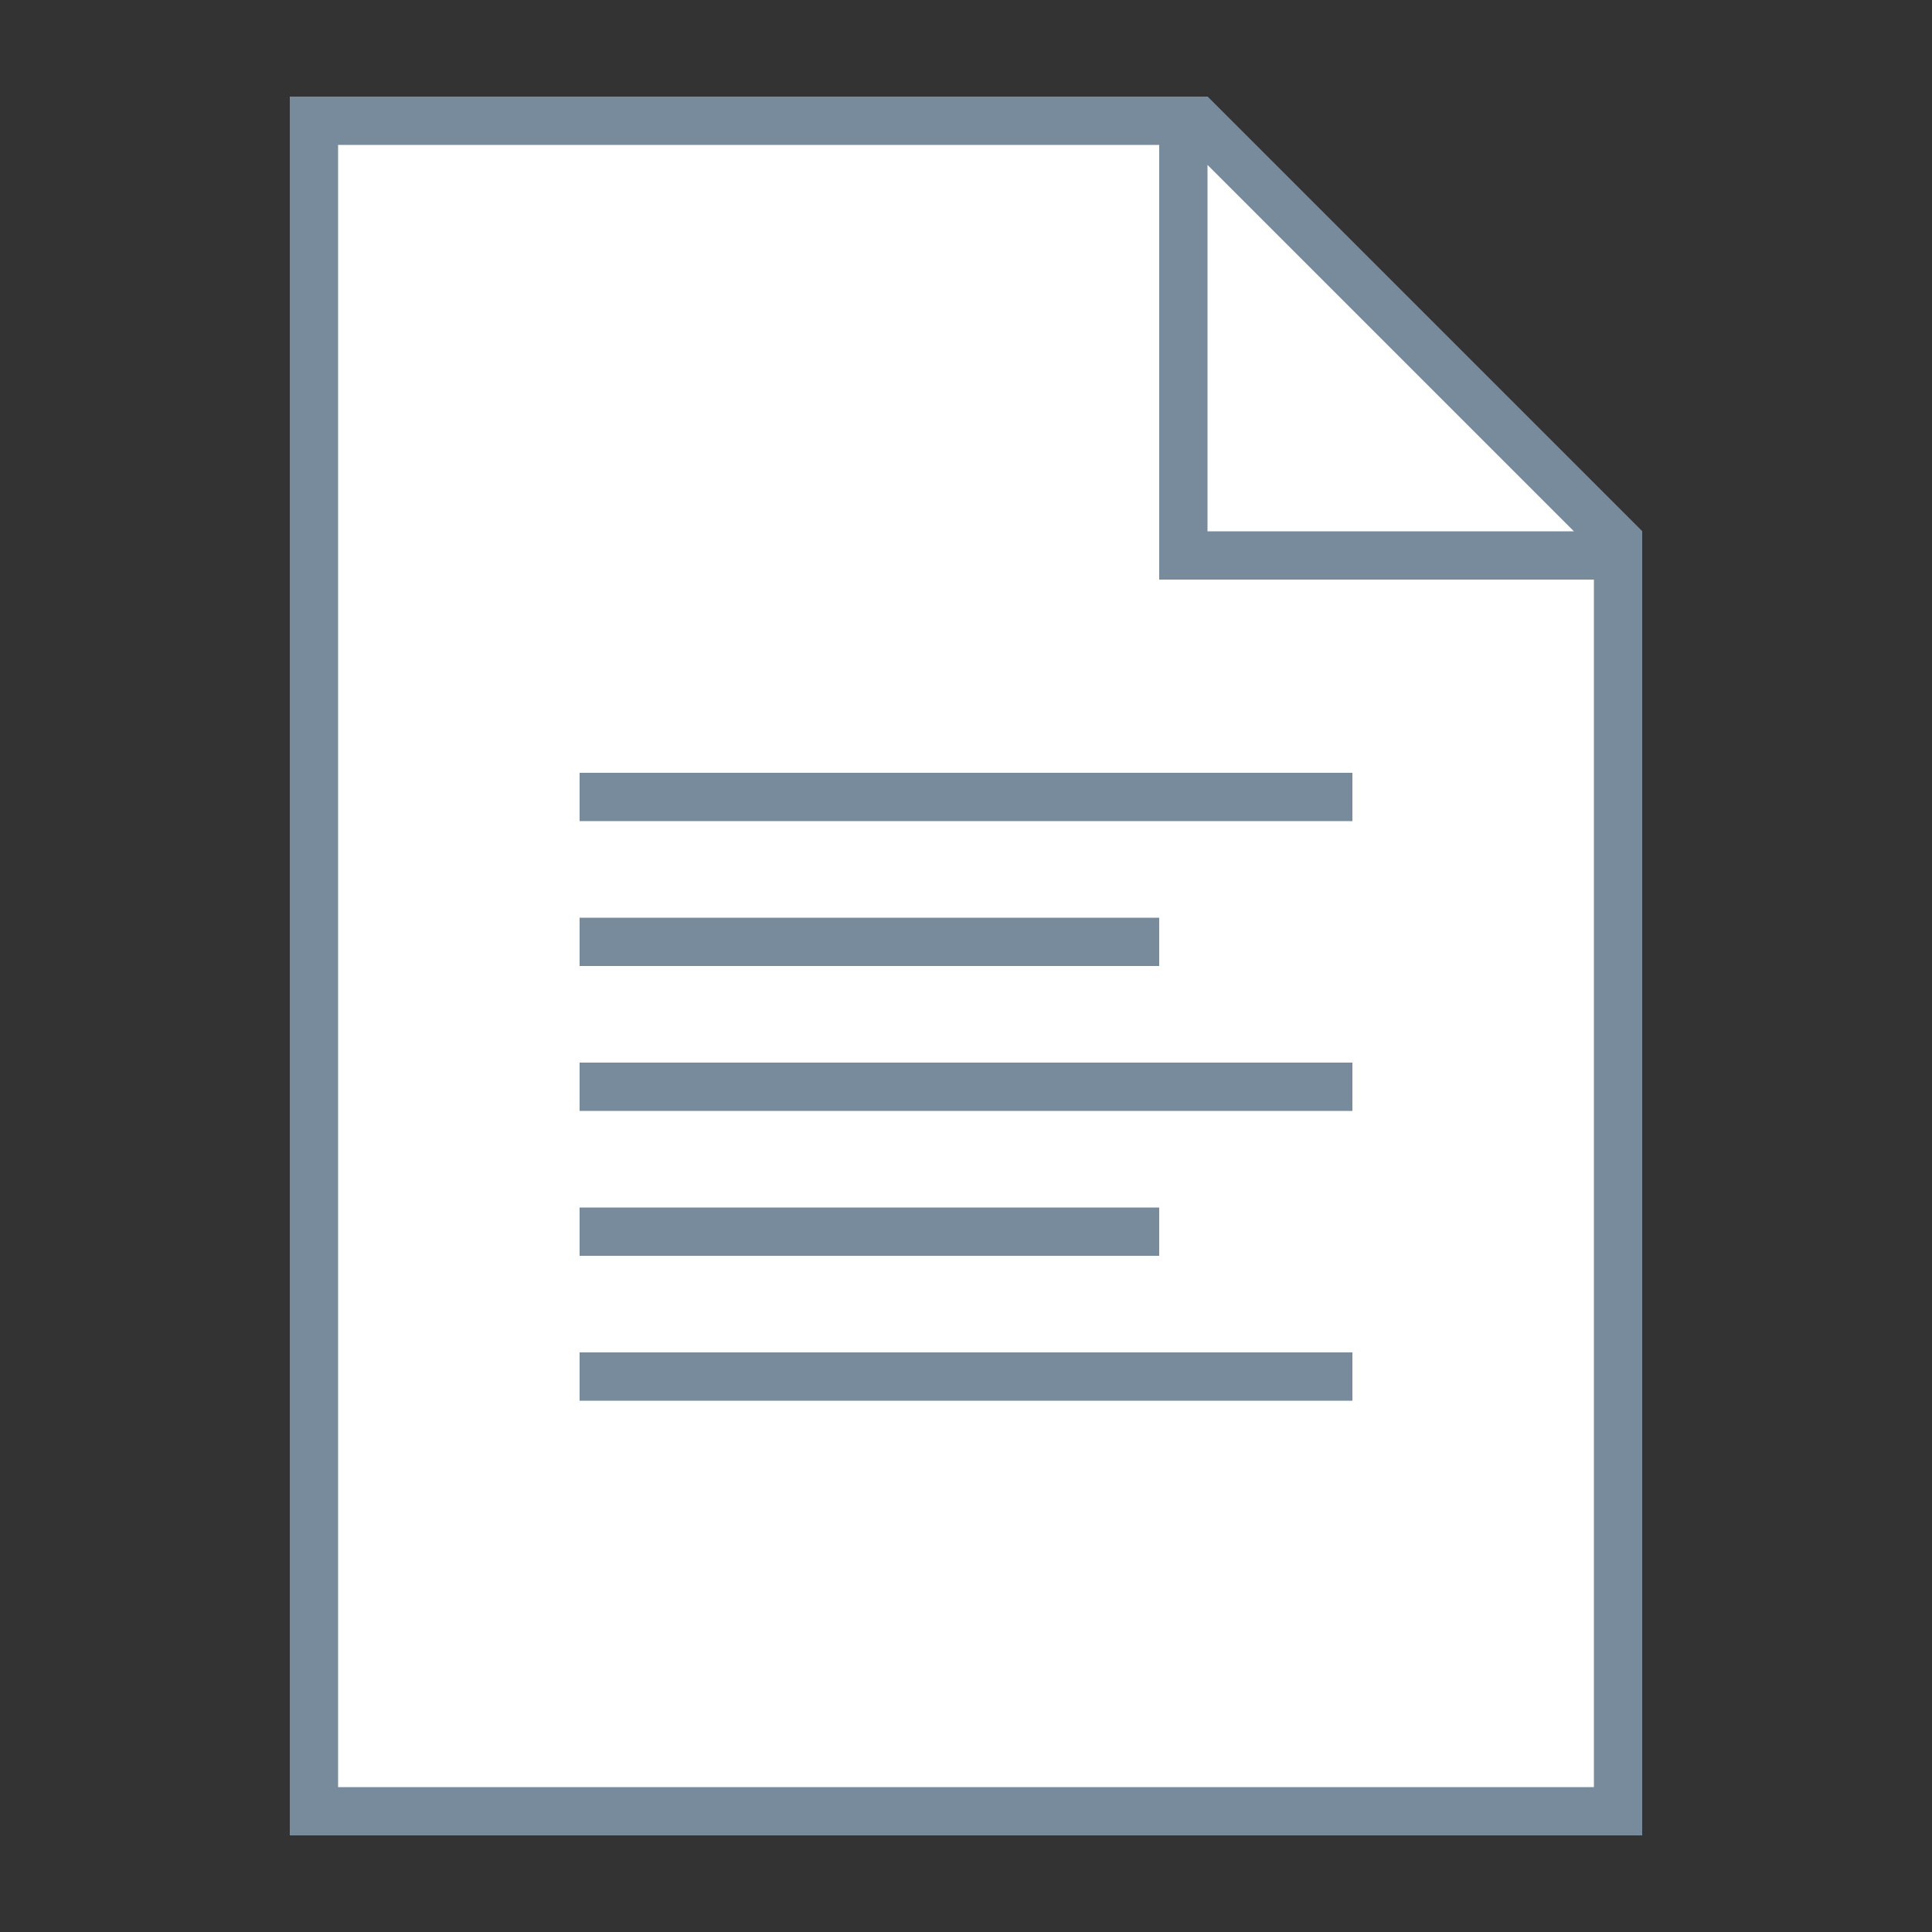 <svg xmlns="http://www.w3.org/2000/svg" width="40" height="40"><rect width="100%" height="100%" fill="#333333" stroke="none"/><path d="M6.5 37.5v-35h18.293l8.707 8.707V37.5zm0 0" fill="#fff"/><path d="M24.586 3L33 11.414V37H7V3h17.586M25 2H6v36h28V11zm0 0" fill="#788b9c"/><path d="M24.5 11.5v-9h.293l8.707 8.707v.293zm0 0" fill="#fff"/><path d="M25 3.414L32.586 11H25V3.414M25 2h-1v10h10v-1zM12 16h16v1H12zm0 3h12v1H12zm0 3h16v1H12zm0 3h12v1H12zm0 3h16v1H12zm0 0" fill="#788b9c"/></svg>